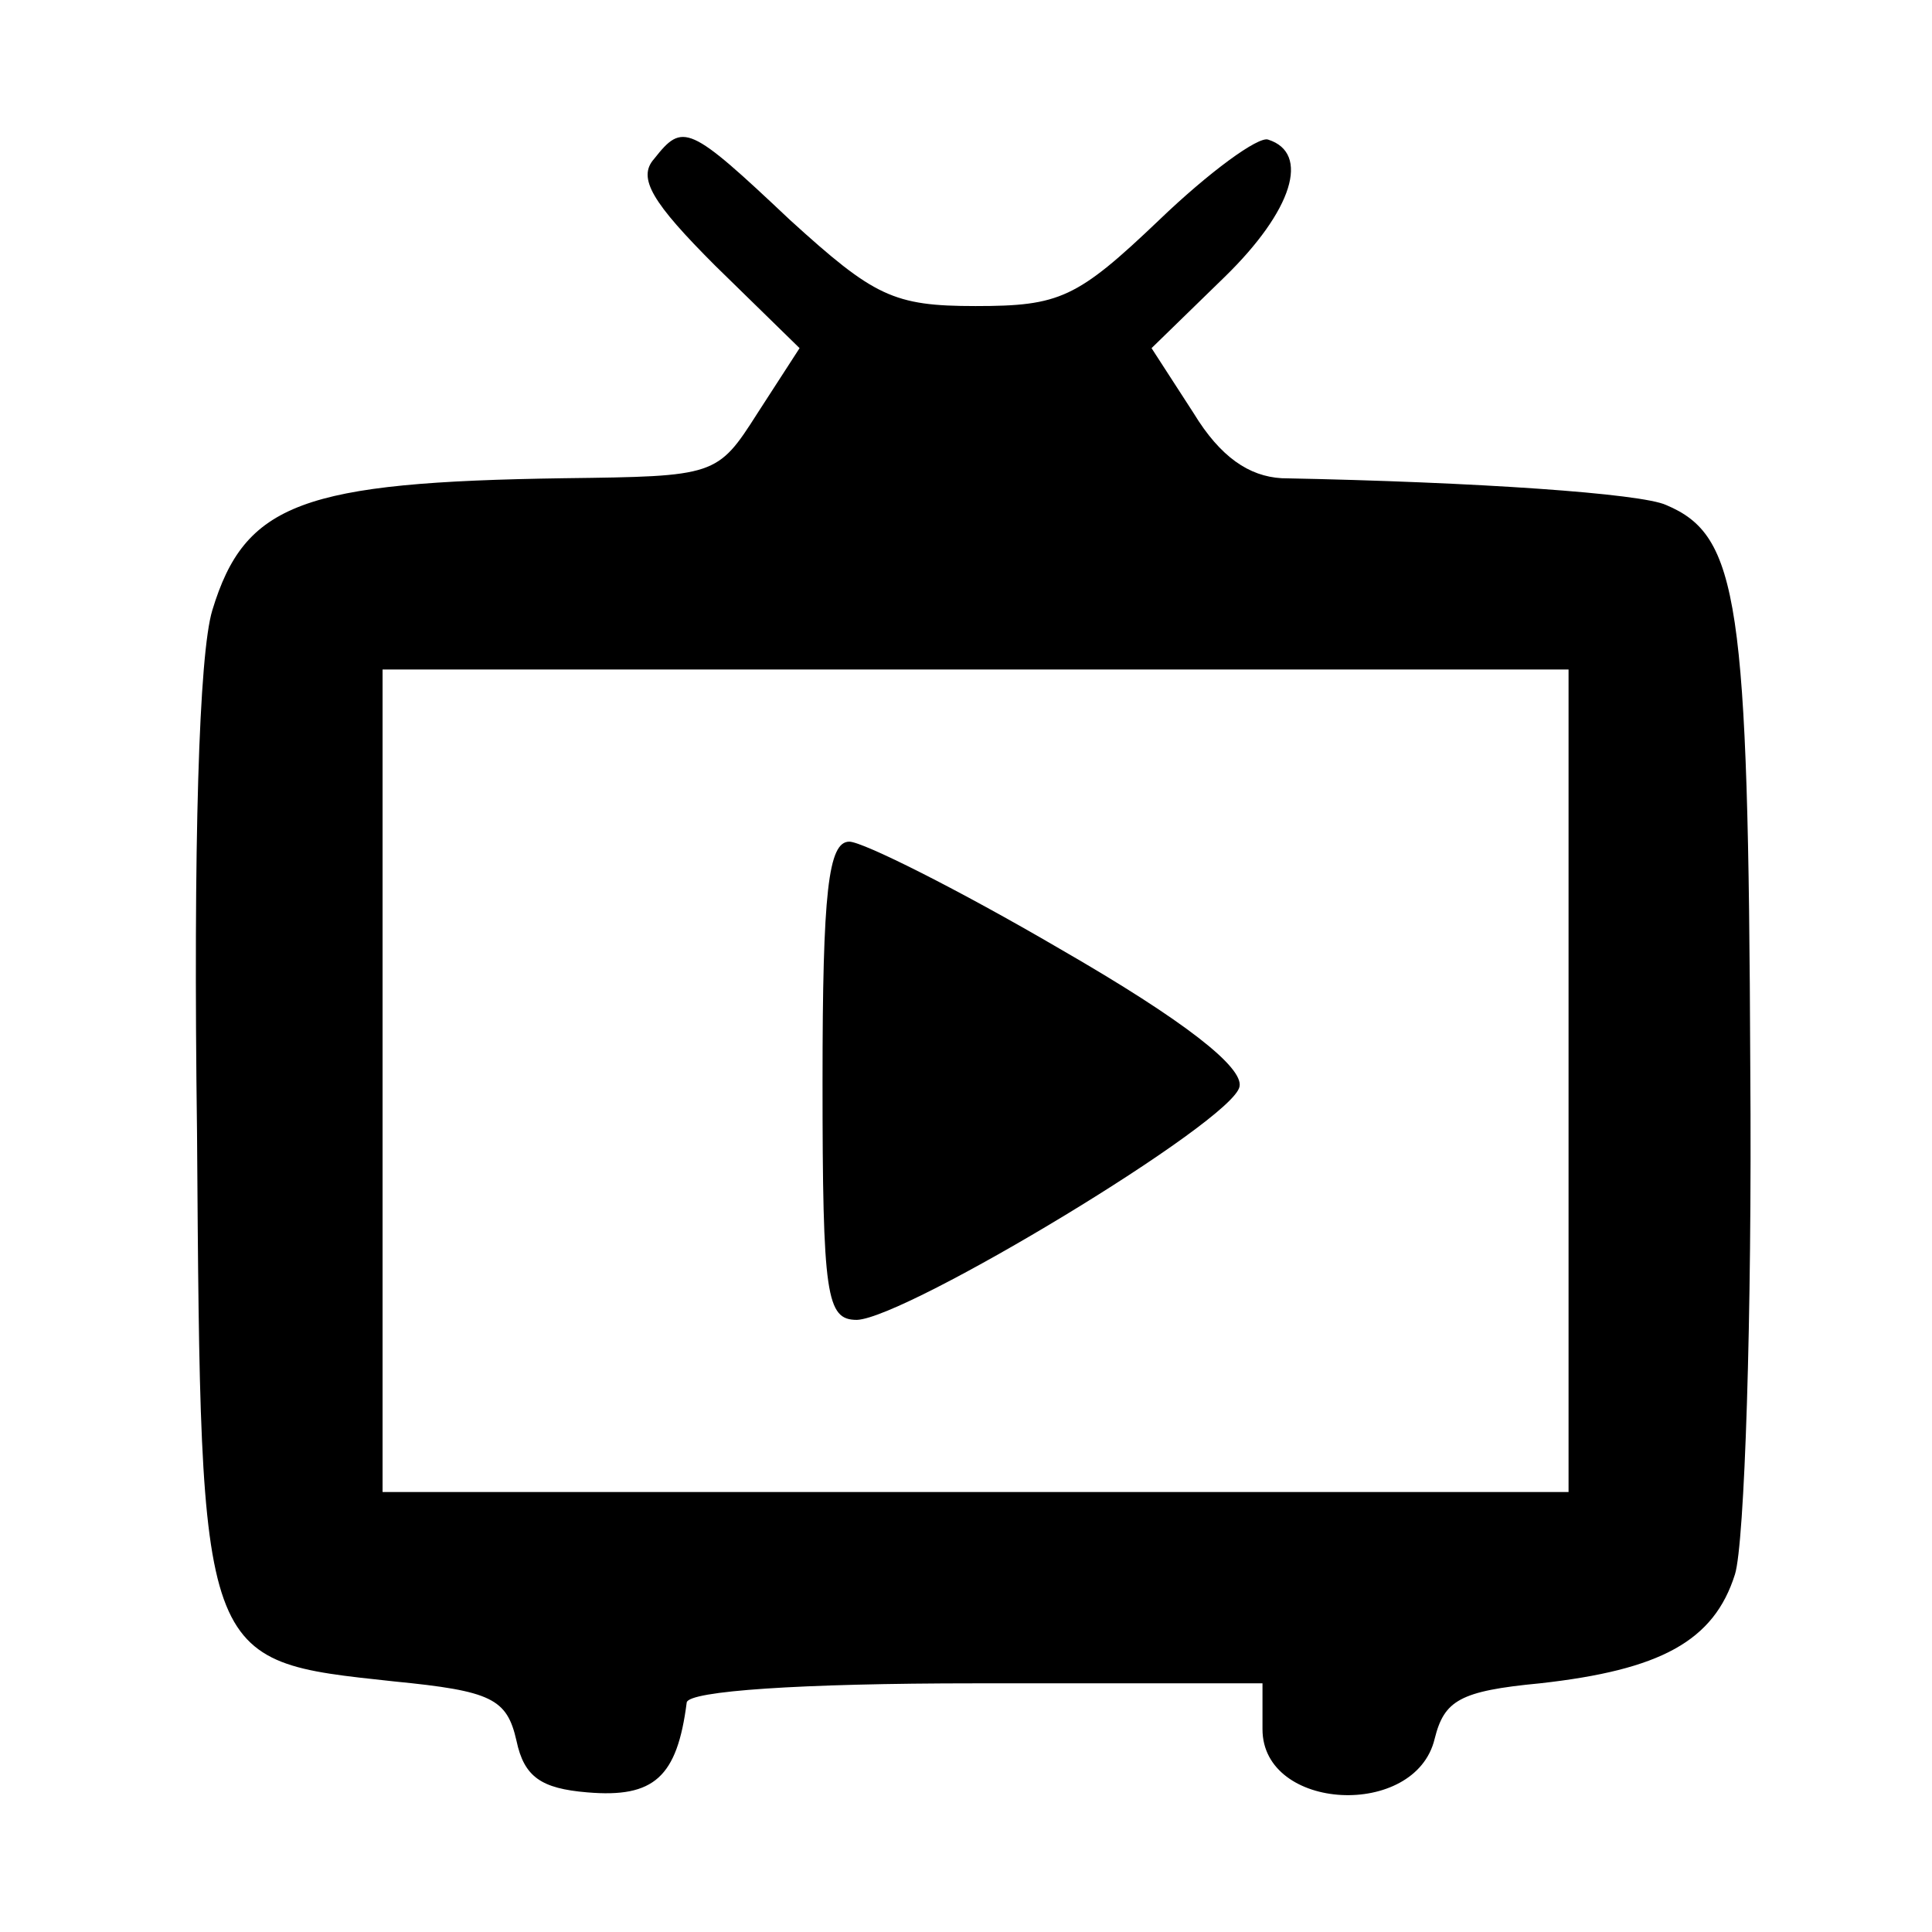 <?xml version="1.0" standalone="no"?>
<!DOCTYPE svg PUBLIC "-//W3C//DTD SVG 20010904//EN"
 "http://www.w3.org/TR/2001/REC-SVG-20010904/DTD/svg10.dtd">
<svg version="1.0" xmlns="http://www.w3.org/2000/svg"
 width="101pt" height="101pt" viewBox="0 0 101 101"
 preserveAspectRatio="xMidYMid meet">
<g transform="translate(0,101) scale(0.1,-0.1)"
fill="#000000" stroke="none">
<path d="M342 927 c-9 -10 -1 -23 32 -56 l44 -43 -22 -34 c-21 -33 -22 -33
-101 -34 -137 -2 -167 -13 -184 -69 -7 -23 -10 -122 -8 -273 2 -279 1 -276
103 -287 51 -5 59 -9 64 -31 4 -19 13 -25 37 -27 35 -3 47 8 52 47 1 6 59 10
151 10 l150 0 0 -24 c0 -43 80 -47 90 -5 5 20 13 25 55 29 63 7 91 22 102 57
5 16 9 134 8 265 -1 244 -6 278 -44 294 -13 6 -98 12 -201 14 -17 1 -32 11
-46 34 l-22 34 38 37 c36 35 45 65 23 72 -5 2 -31 -17 -57 -42 -43 -41 -52
-45 -96 -45 -43 0 -53 5 -97 45 -53 50 -56 51 -71 32z m478 -482 l0 -215 -310
0 -310 0 0 215 0 215 310 0 310 0 0 -215z"/>
<path d="M430 445 c0 -113 2 -125 18 -125 26 1 197 104 200 122 2 10 -28 34
-94 72 -53 31 -103 56 -110 56 -11 0 -14 -26 -14 -125z"/>
</g>
</svg>
